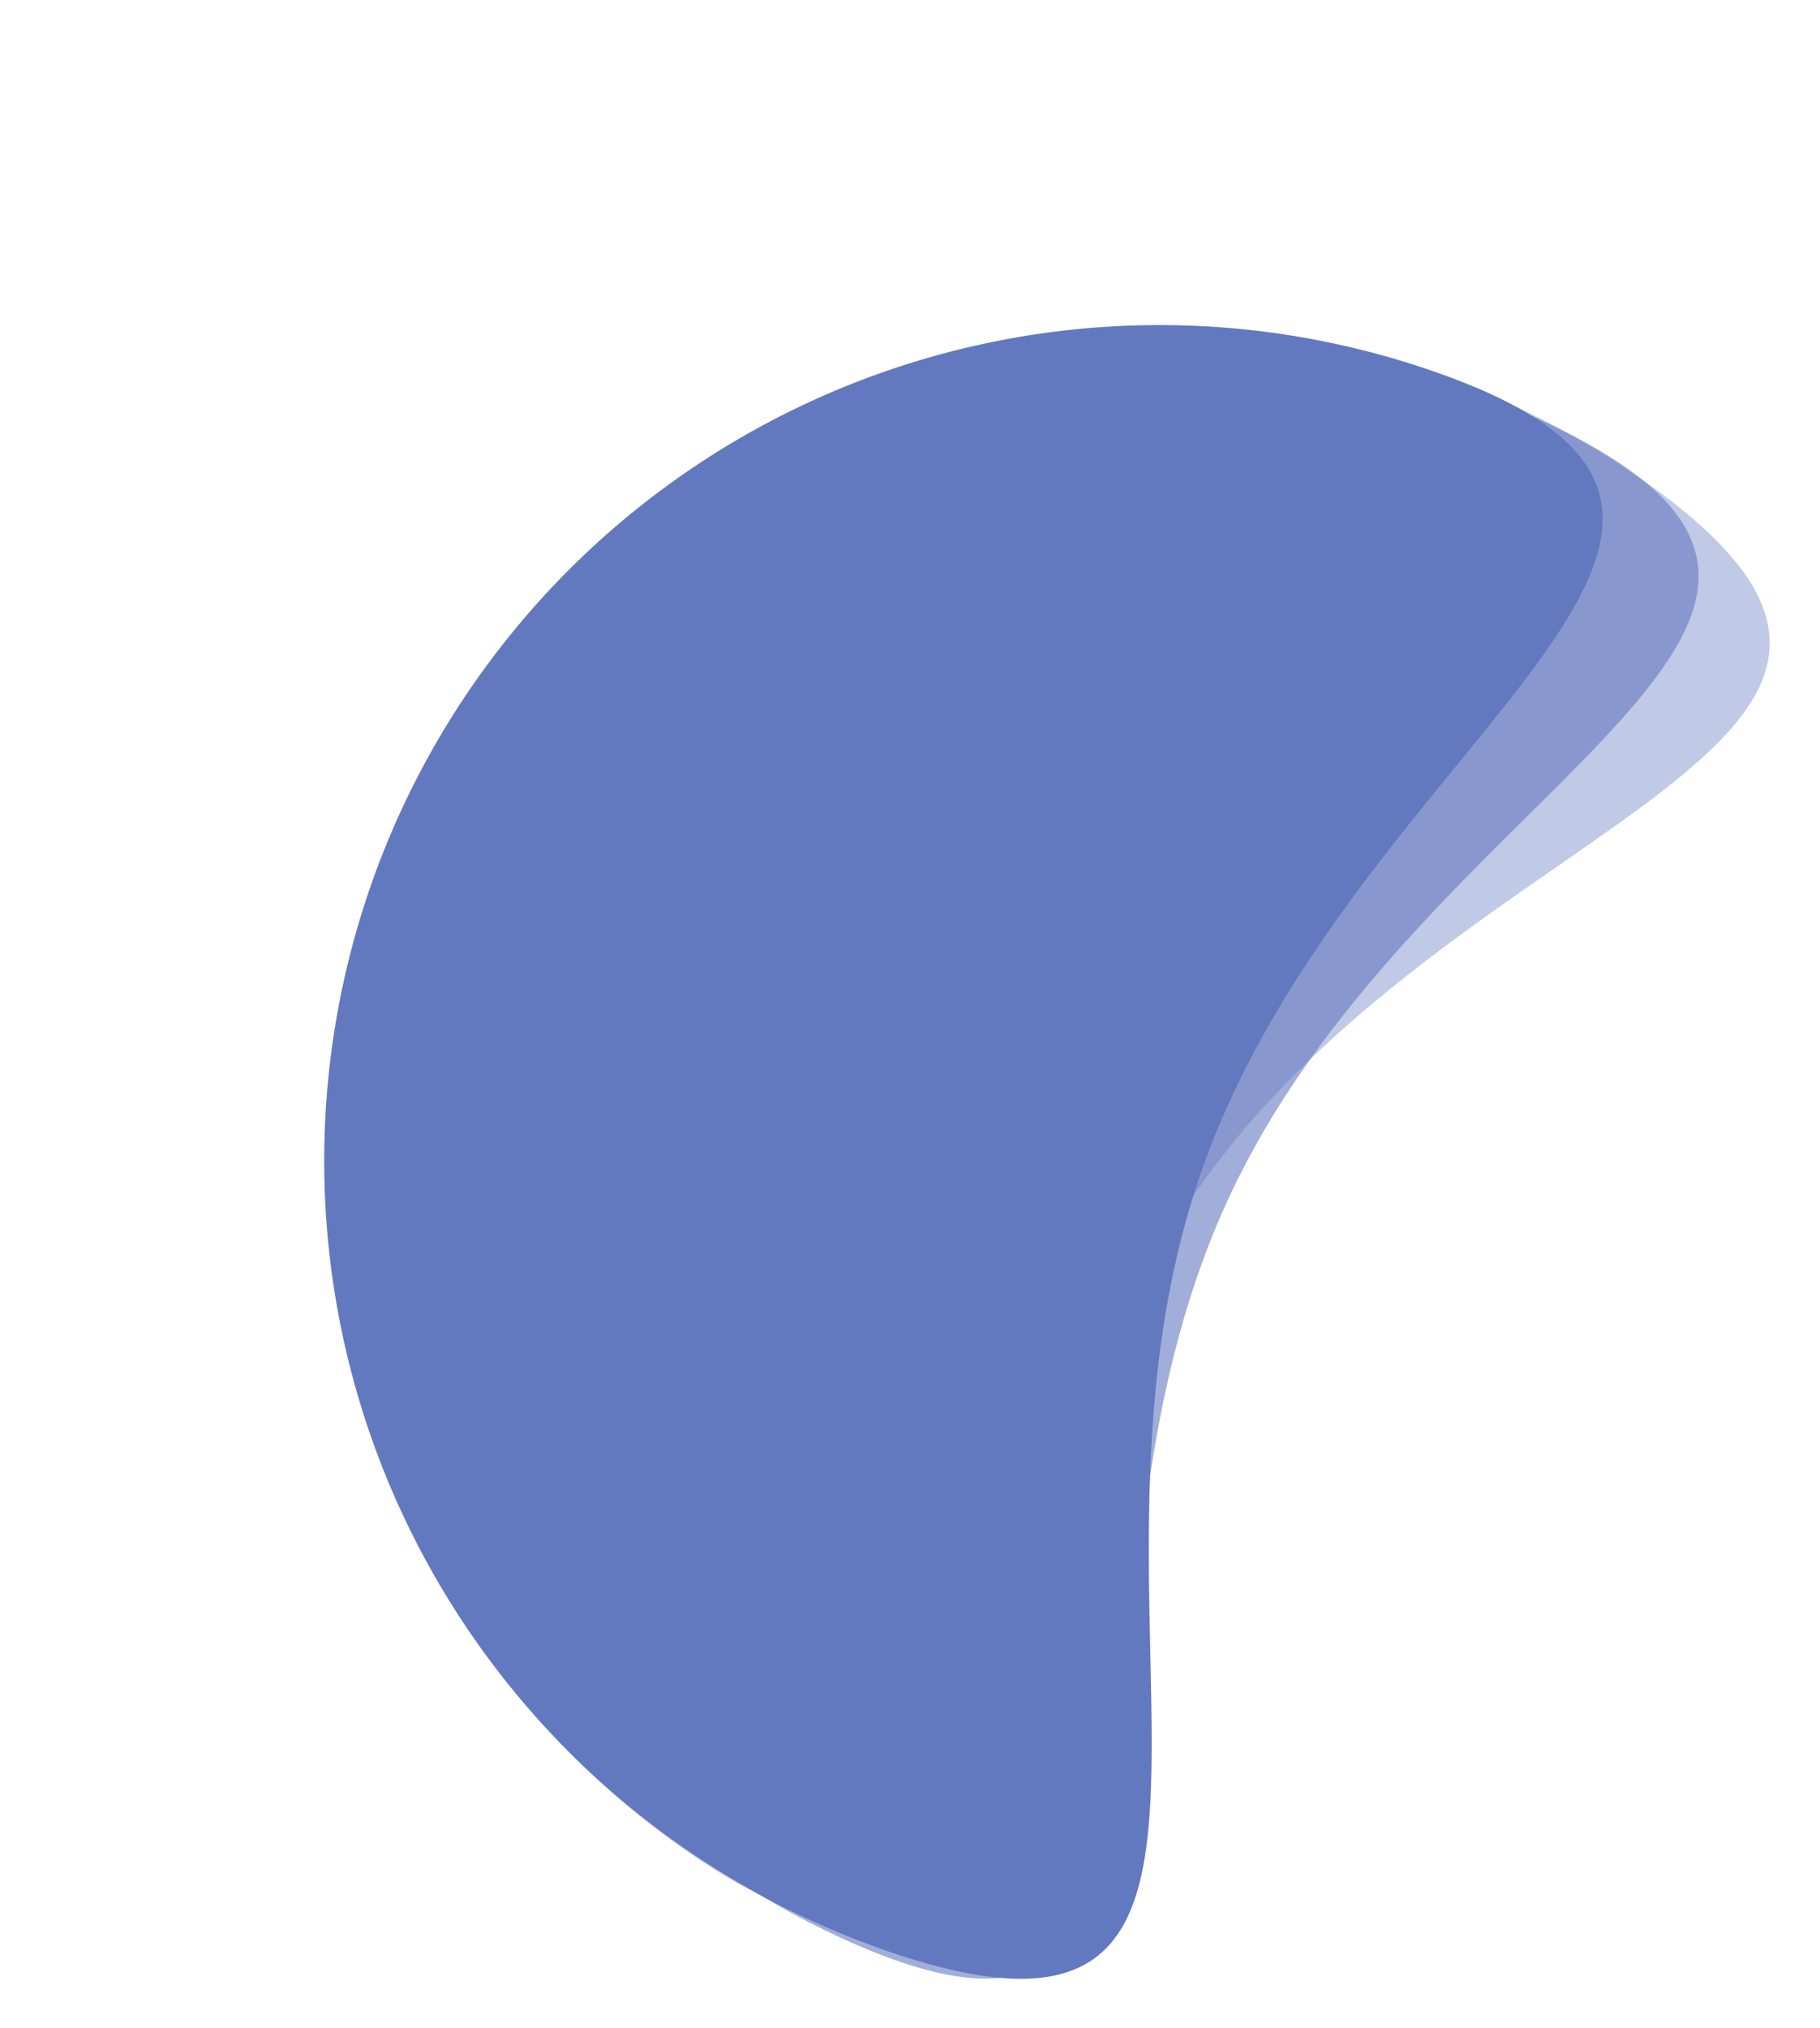 <svg xmlns="http://www.w3.org/2000/svg" width="297.021" height="330.728" viewBox="0 0 297.021 330.728"><g transform="translate(-378.339 -88.782)"><path d="M136.315,0c75.284,0,7.026,61.03,7.026,136.315s68.259,136.315-7.026,136.315A136.315,136.315,0,0,1,136.315,0Z" transform="matrix(0.819, 0.574, -0.574, 0.819, 534.712, 88.782)" fill="#6279bf" opacity="0.4"/><path d="M136.315,0c75.284,0,7.026,61.03,7.026,136.315s68.259,136.315-7.026,136.315A136.315,136.315,0,0,1,136.315,0Z" transform="translate(506.652 99.861) rotate(25)" fill="#6279bf" opacity="0.6"/><path d="M136.315,0c75.284,0,7.026,61.03,7.026,136.315s68.259,136.315-7.026,136.315A136.315,136.315,0,0,1,136.315,0Z" transform="translate(483.057 104.848) rotate(19)" fill="#6279bf"/></g></svg>